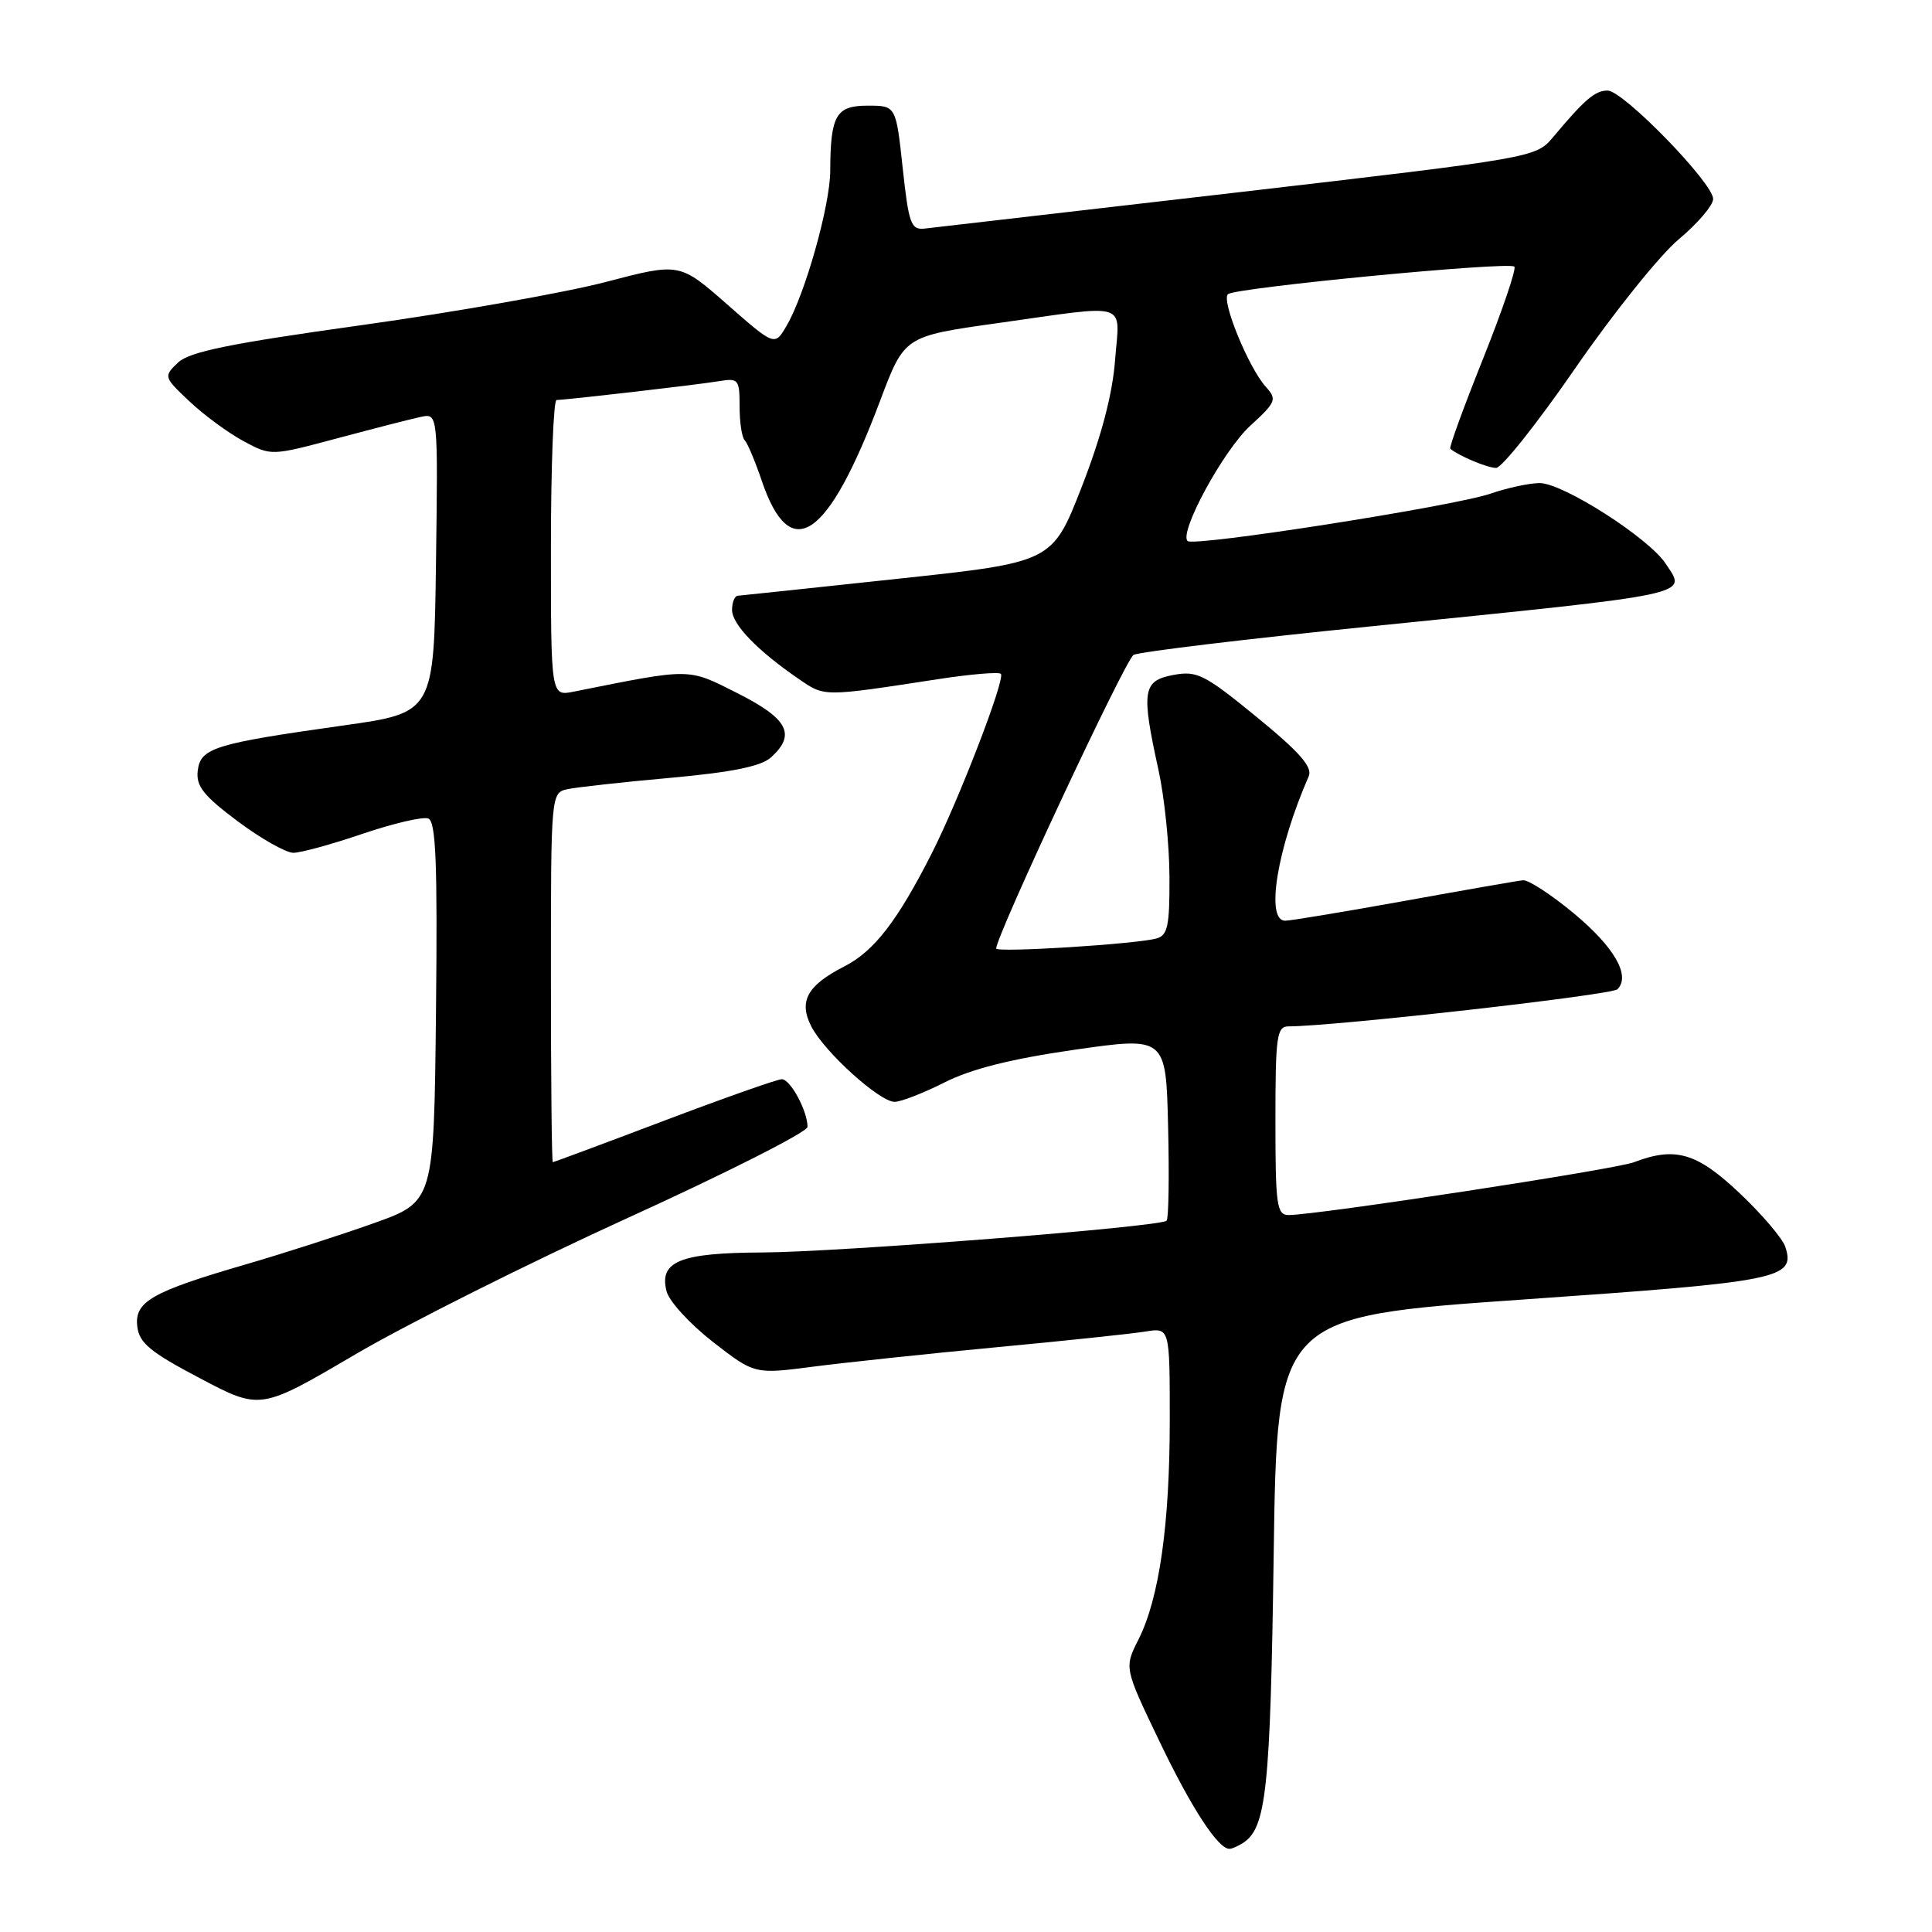 <?xml version="1.0" encoding="UTF-8" standalone="no"?>
<!DOCTYPE svg PUBLIC "-//W3C//DTD SVG 1.1//EN" "http://www.w3.org/Graphics/SVG/1.1/DTD/svg11.dtd" >
<svg xmlns="http://www.w3.org/2000/svg" xmlns:xlink="http://www.w3.org/1999/xlink" version="1.1" viewBox="0 0 256 256">
 <g >
 <path fill="currentColor"
d=" M 164.69 244.21 C 167.79 242.24 168.33 237.20 168.77 205.98 C 169.22 174.46 169.22 174.46 201.86 172.19 C 235.96 169.82 237.91 169.43 236.57 165.23 C 236.22 164.13 233.50 160.93 230.53 158.12 C 224.83 152.73 222.01 151.90 216.48 154.01 C 213.98 154.96 174.51 160.99 170.75 161.00 C 169.18 161.00 169.00 159.74 169.00 148.50 C 169.00 137.26 169.18 136.00 170.75 136.00 C 176.84 135.99 213.55 131.85 214.32 131.08 C 216.10 129.30 213.91 125.48 208.51 121.00 C 205.53 118.53 202.51 116.56 201.80 116.64 C 201.08 116.71 193.99 117.95 186.04 119.39 C 178.09 120.82 171.00 122.00 170.29 122.00 C 167.66 122.00 169.21 112.46 173.41 102.87 C 173.95 101.64 172.23 99.68 166.52 95.01 C 159.57 89.33 158.61 88.85 155.45 89.44 C 151.41 90.20 151.20 91.54 153.50 102.00 C 154.29 105.58 154.95 111.96 154.96 116.18 C 154.99 122.66 154.73 123.94 153.25 124.35 C 150.58 125.10 132.00 126.26 132.00 125.68 C 132.00 123.99 149.13 87.37 150.20 86.78 C 150.91 86.38 165.00 84.68 181.50 83.01 C 225.08 78.59 223.49 78.92 220.72 74.70 C 218.49 71.29 207.08 64.00 204.01 64.01 C 202.63 64.02 199.70 64.65 197.50 65.41 C 192.66 67.08 158.15 72.48 157.36 71.69 C 156.20 70.54 162.12 59.66 165.67 56.41 C 169.09 53.28 169.23 52.92 167.74 51.27 C 165.44 48.73 161.79 39.80 162.71 38.98 C 163.70 38.11 199.96 34.62 200.66 35.33 C 200.95 35.62 199.08 41.10 196.52 47.52 C 193.95 53.93 191.99 59.30 192.17 59.46 C 193.32 60.42 197.09 62.00 198.24 62.00 C 199.00 62.00 203.73 56.04 208.76 48.75 C 213.79 41.46 219.95 33.79 222.45 31.70 C 224.95 29.61 227.00 27.21 227.00 26.36 C 227.00 24.25 215.08 12.00 213.02 12.00 C 211.35 12.00 210.00 13.15 205.77 18.20 C 203.51 20.88 203.24 20.93 164.00 25.49 C 142.28 28.01 123.60 30.17 122.50 30.29 C 120.71 30.48 120.41 29.65 119.61 22.25 C 118.72 14.00 118.72 14.00 114.98 14.00 C 110.77 14.00 110.04 15.27 110.01 22.64 C 110.00 27.21 106.68 38.98 104.22 43.18 C 102.65 45.86 102.65 45.86 96.35 40.33 C 90.05 34.80 90.05 34.80 80.28 37.36 C 74.90 38.77 60.38 41.34 48.00 43.07 C 30.36 45.53 25.08 46.61 23.57 48.06 C 21.66 49.89 21.69 49.97 25.13 53.21 C 27.05 55.02 30.27 57.38 32.28 58.46 C 35.93 60.42 35.93 60.42 44.72 58.07 C 49.55 56.78 54.52 55.50 55.77 55.24 C 58.04 54.76 58.04 54.76 57.77 74.60 C 57.50 94.44 57.50 94.44 45.49 96.13 C 28.38 98.54 26.56 99.10 26.20 102.13 C 25.96 104.16 26.96 105.43 31.49 108.82 C 34.57 111.12 37.89 113.00 38.87 113.00 C 39.85 113.00 43.98 111.87 48.05 110.48 C 52.13 109.10 56.04 108.18 56.75 108.46 C 57.76 108.84 57.98 114.32 57.77 134.09 C 57.50 159.24 57.50 159.24 49.50 162.09 C 45.10 163.66 37.48 166.11 32.56 167.54 C 20.08 171.17 17.80 172.48 18.19 175.77 C 18.45 177.95 19.90 179.16 26.50 182.63 C 34.50 186.85 34.50 186.85 47.00 179.51 C 53.88 175.47 70.19 167.30 83.25 161.35 C 96.31 155.40 107.00 149.99 107.00 149.32 C 107.00 147.20 104.73 143.00 103.59 143.00 C 102.99 143.01 95.97 145.48 88.00 148.50 C 80.03 151.52 73.39 153.99 73.25 154.00 C 73.11 154.00 73.00 142.98 73.00 129.52 C 73.00 105.04 73.00 105.04 75.25 104.56 C 76.49 104.30 82.63 103.62 88.91 103.06 C 97.03 102.32 100.85 101.54 102.16 100.36 C 105.51 97.33 104.43 95.25 97.77 91.88 C 91.05 88.49 91.76 88.50 76.01 91.65 C 73.00 92.25 73.00 92.25 73.00 72.62 C 73.00 61.83 73.34 53.00 73.75 53.00 C 75.05 52.99 92.38 50.99 95.25 50.51 C 97.85 50.08 98.00 50.26 98.00 53.86 C 98.00 55.95 98.30 57.97 98.68 58.34 C 99.05 58.72 100.06 61.12 100.93 63.68 C 104.72 74.89 109.69 71.53 116.64 53.05 C 119.84 44.55 119.84 44.55 132.17 42.82 C 149.94 40.32 148.36 39.82 147.75 47.75 C 147.41 52.24 145.93 57.85 143.34 64.50 C 139.44 74.50 139.44 74.50 118.97 76.69 C 107.71 77.90 98.16 78.91 97.75 78.94 C 97.34 78.97 97.00 79.82 97.00 80.81 C 97.00 82.73 100.34 86.19 105.80 89.94 C 109.31 92.35 108.91 92.35 124.31 89.99 C 128.61 89.33 132.35 89.01 132.62 89.29 C 133.25 89.91 127.09 105.91 123.49 113.02 C 118.93 122.02 115.82 126.05 111.87 128.06 C 106.94 130.58 105.79 132.69 107.52 136.04 C 109.26 139.41 116.55 146.00 118.54 146.00 C 119.38 146.00 122.35 144.84 125.15 143.43 C 128.65 141.65 133.97 140.31 142.36 139.10 C 154.50 137.36 154.50 137.36 154.78 149.31 C 154.94 155.89 154.85 161.49 154.58 161.75 C 153.77 162.57 111.05 165.92 100.94 165.96 C 90.11 166.01 87.31 167.14 88.32 171.09 C 88.65 172.42 91.41 175.43 94.45 177.80 C 99.98 182.10 99.98 182.10 107.74 181.09 C 112.01 180.54 122.92 179.38 132.00 178.52 C 141.07 177.67 149.96 176.73 151.75 176.44 C 155.00 175.91 155.00 175.91 155.00 188.12 C 155.00 202.00 153.61 211.79 150.85 217.25 C 148.96 221.00 148.96 221.00 153.64 230.75 C 157.89 239.62 161.42 245.02 162.92 244.98 C 163.24 244.98 164.03 244.63 164.69 244.21 Z "/>
</g>
</svg>